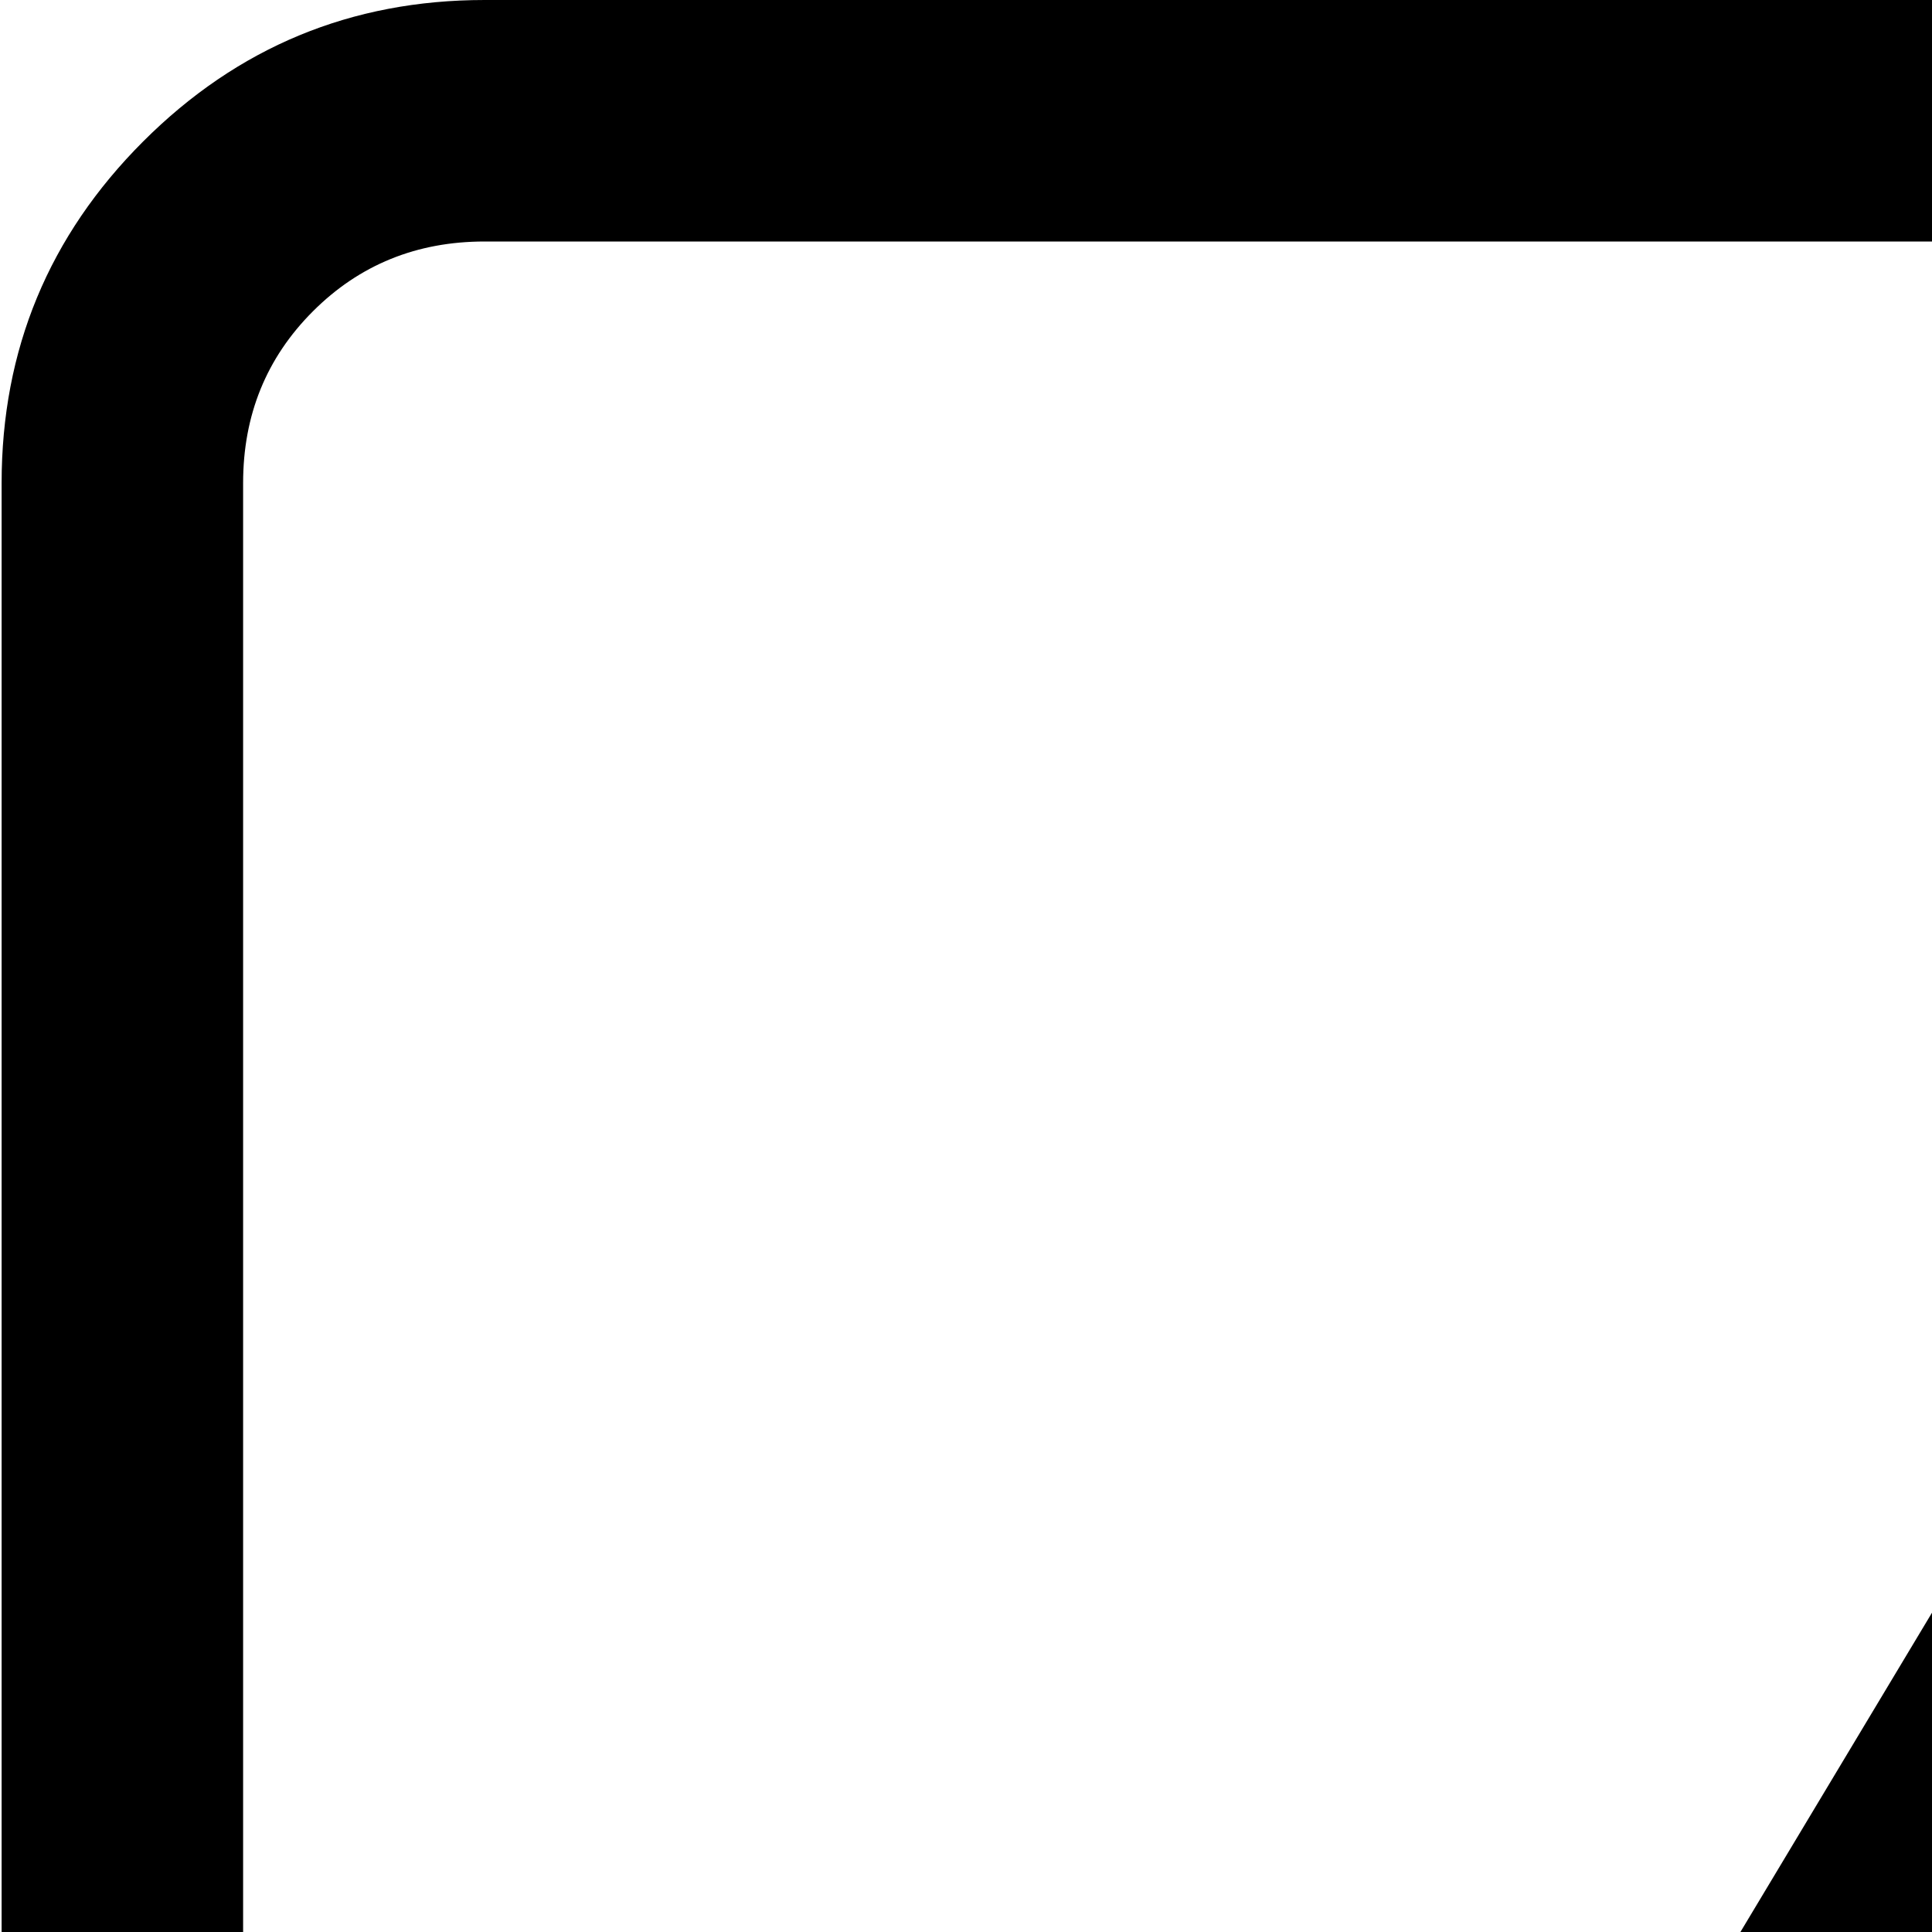 <svg xmlns="http://www.w3.org/2000/svg" version="1.1" viewBox="0 0 512 512" fill="currentColor"><path fill="currentColor" d="M896.428 1024h-768q-53 0-90.5-37.5T.428 896V128q0-53 37.5-90.5t90.5-37.5h768q53 0 90.5 37.5t37.5 90.5v768q0 53-37.5 90.5t-90.5 37.5m0-960h-768q-27 0-45.5 18.5t-18.5 45.5v512l128-128l192 128l192-320l192 128l192-247v-73q0-27-18.5-45.5t-45.5-18.5"/></svg>